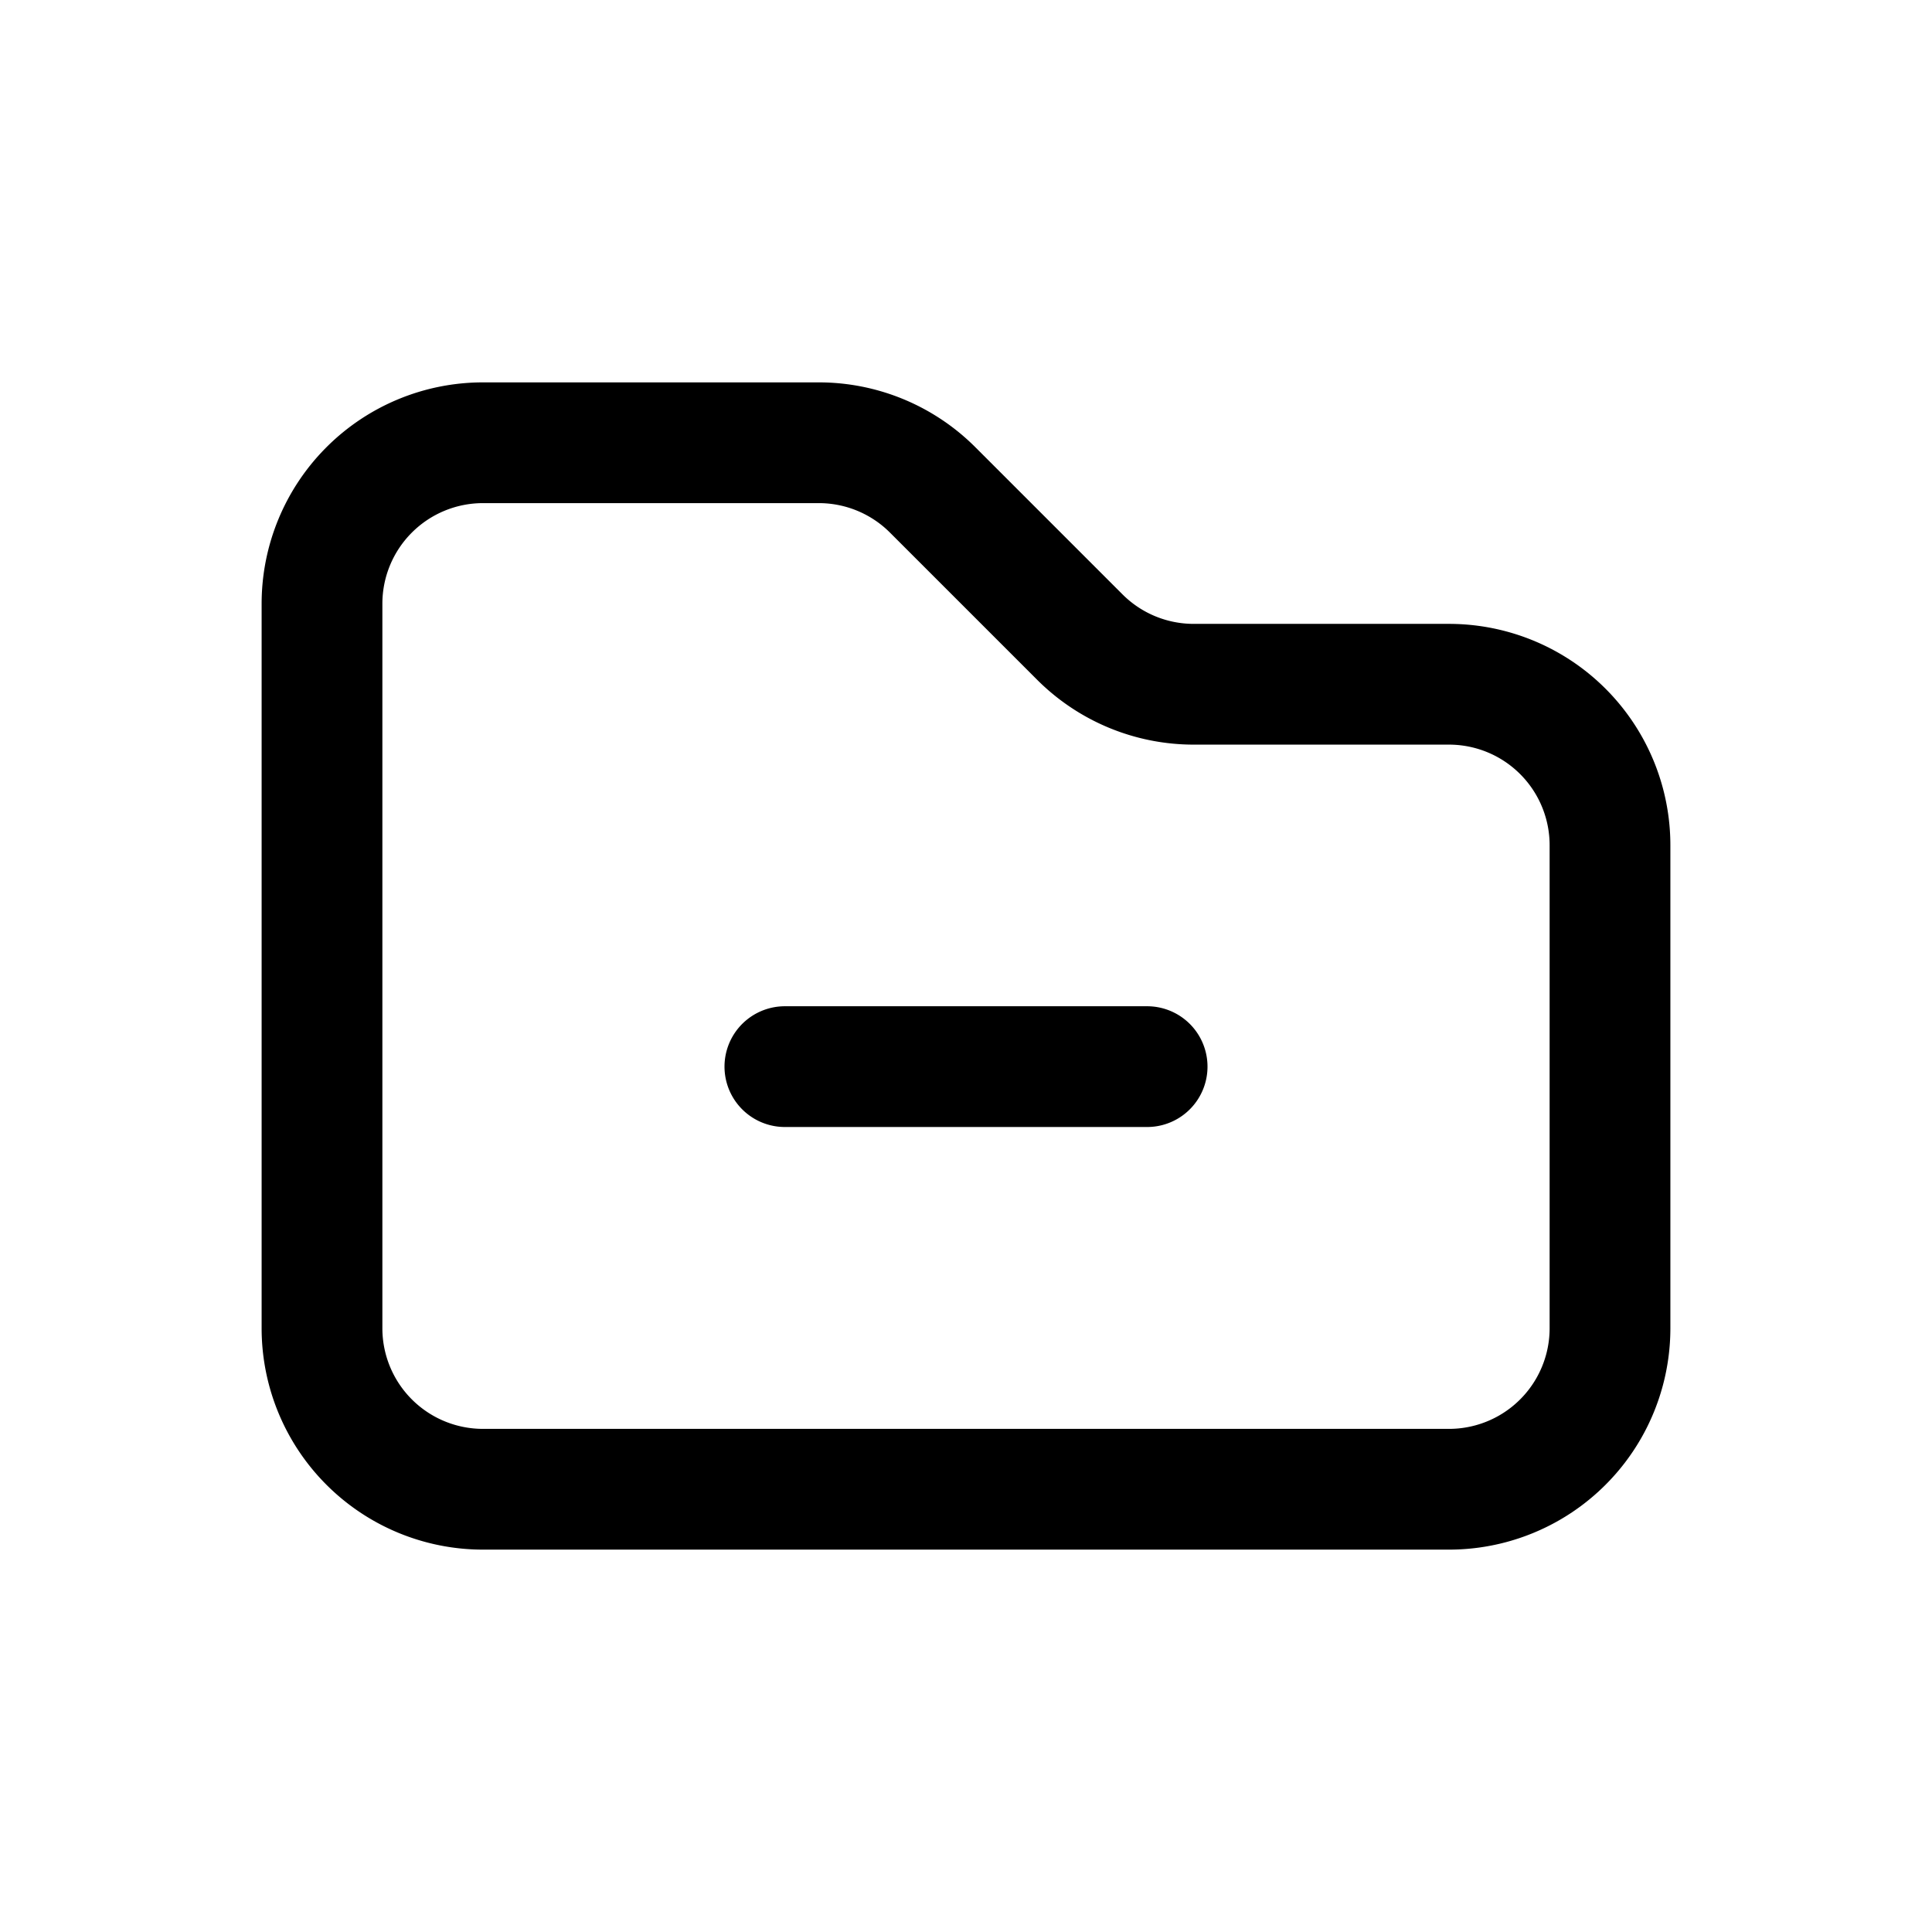 <svg xmlns="http://www.w3.org/2000/svg" fill="none" viewBox="0 0 24 24"><path stroke="currentColor" stroke-linecap="round" stroke-linejoin="round" stroke-width="1.5" d="M4 16.5v-9a2 2 0 0 1 2-2h4.17a2 2 0 0 1 1.42.59l1.82 1.82a2 2 0 0 0 1.42.59H18a2 2 0 0 1 2 2v6a2 2 0 0 1-2 2H6a2 2 0 0 1-2-2Zm5.75-3.25h4.5"/></svg>